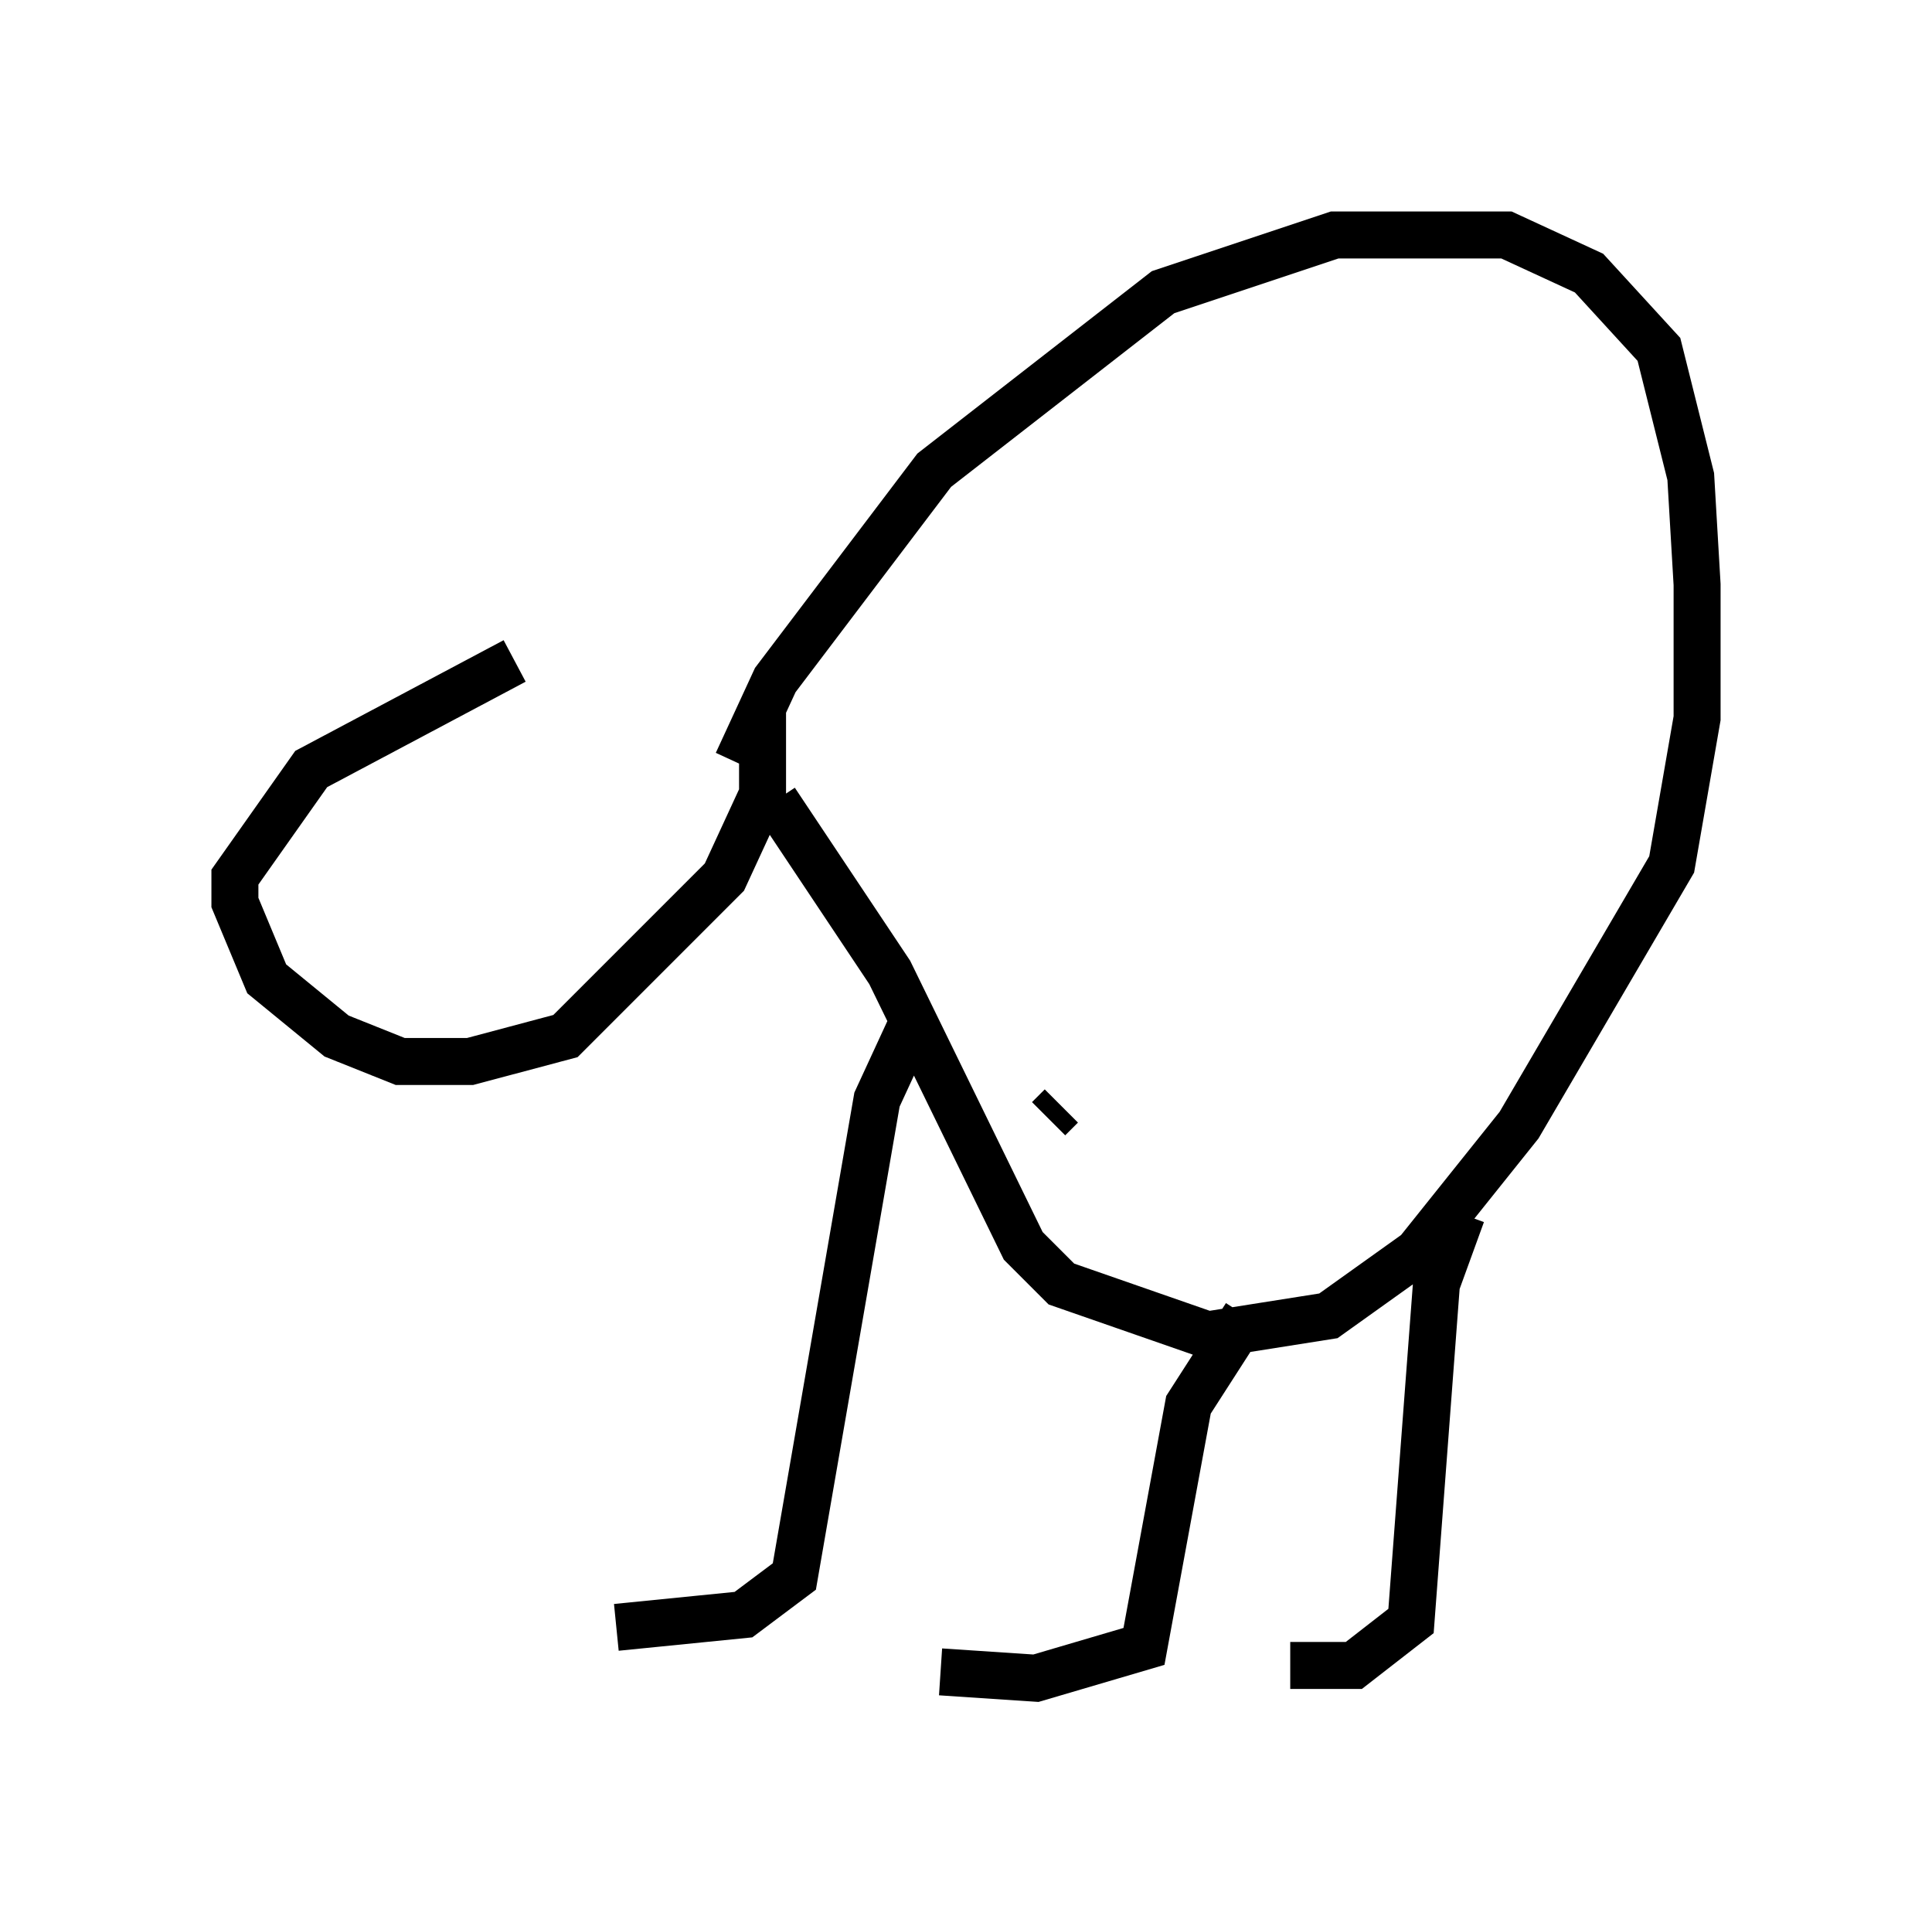 <?xml version="1.0" encoding="utf-8" ?>
<svg baseProfile="full" height="40.717" version="1.1" width="41.123" xmlns="http://www.w3.org/2000/svg" xmlns:ev="http://www.w3.org/2001/xml-events" xmlns:xlink="http://www.w3.org/1999/xlink"><defs /><rect fill="white" height="40.717" width="41.123" x="0" y="0" /><path d="M15.284, 13.66 m-4.33, 0.406 l-4.33, 2.3 -1.624, 2.3 l0.0, 0.541 0.677, 1.624 l1.488, 1.218 1.353, 0.541 l1.488, 0.0 2.03, -0.541 l3.383, -3.383 0.812, -1.759 l0.0, -1.894 m-0.541, 1.218 l0.812, -1.759 3.383, -4.465 l4.871, -3.789 3.654, -1.218 l3.654, 0.0 1.759, 0.812 l1.488, 1.624 0.677, 2.706 l0.135, 2.3 0.0, 2.842 l-0.541, 3.112 -3.248, 5.548 l-2.165, 2.706 -1.894, 1.353 l-2.571, 0.406 -3.112, -1.083 l-0.812, -0.812 -2.842, -5.819 l-2.436, -3.654 m10.013, 10.961 l-1.218, 1.894 -0.947, 5.142 l-2.3, 0.677 -2.03, -0.135 m11.096, -9.743 l-0.541, 1.488 -0.541, 7.172 l-1.218, 0.947 -1.353, 0.0 m-7.984, -13.802 l-0.812, 1.759 -1.759, 10.149 l-1.083, 0.812 -2.706, 0.271 m9.472, -11.096 l-0.271, 0.271 " fill="none" stroke="black" stroke-width="1" /></svg>